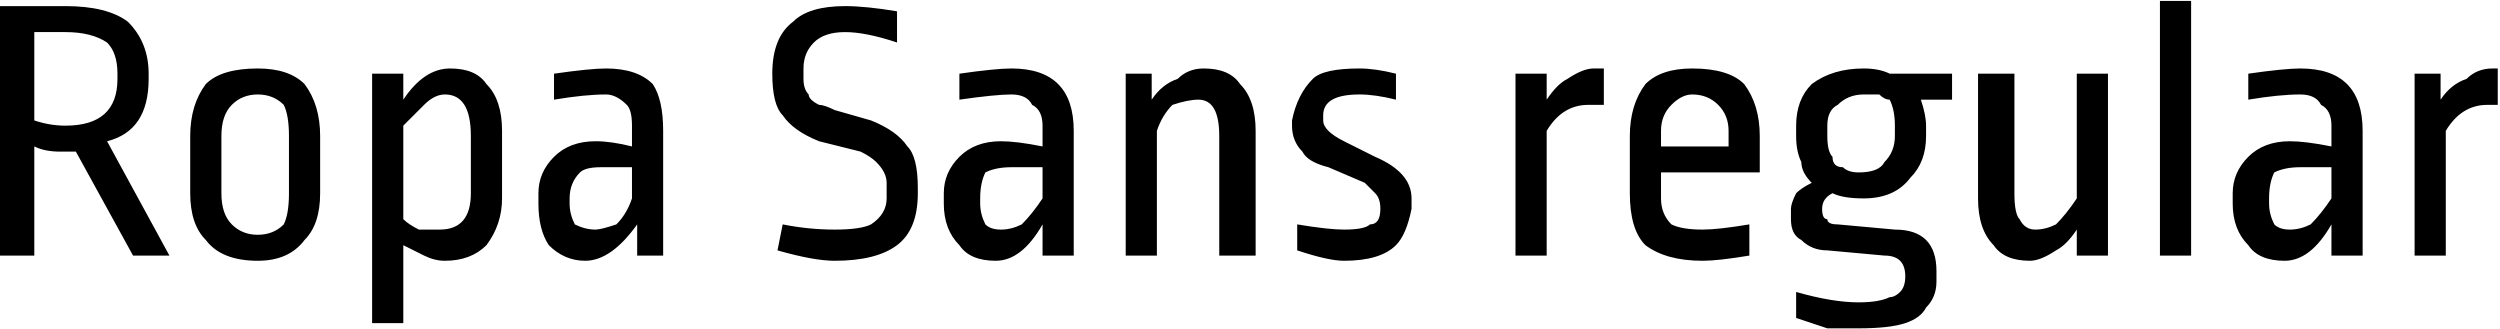 <svg xmlns="http://www.w3.org/2000/svg" viewBox="5.4 50.824 481.032 63.36"><path d="M18 52Q26 52 30 55Q34 59 34 65L34 65L34 66Q34 71 32 74Q30 77 26 78L26 78L38 100L31 100L20 80Q19 80 17 80L17 80Q14 80 12 79L12 79L12 100L5 100L5 52Q13 52 18 52L18 52ZM18 57Q15 57 12 57L12 57L12 74Q15 75 18 75L18 75Q28 75 28 66L28 66L28 65Q28 61 26 59Q23 57 18 57L18 57ZM55 64Q61 64 64 67Q67 71 67 77L67 77L67 88Q67 94 64 97Q61 101 55 101L55 101Q48 101 45 97Q42 94 42 88L42 88L42 77Q42 71 45 67Q48 64 55 64L55 64ZM55 69Q52 69 50 71Q48 73 48 77L48 77L48 88Q48 92 50 94Q52 96 55 96L55 96Q58 96 60 94Q61 92 61 88L61 88L61 77Q61 73 60 71Q58 69 55 69L55 69ZM92 64Q97 64 99 67Q102 70 102 76L102 76L102 89Q102 94 99 98Q96 101 91 101L91 101Q89 101 87 100Q85 99 83 98L83 98L83 113L77 113L77 65L83 65L83 70Q87 64 92 64L92 64ZM91 69Q89 69 87 71Q85 73 83 75L83 75L83 93Q84 94 86 95Q88 95 90 95L90 95Q96 95 96 88L96 88L96 77Q96 69 91 69L91 69ZM122 64Q128 64 131 67Q133 70 133 76L133 76L133 100L128 100L128 94Q123 101 118 101L118 101Q114 101 111 98Q109 95 109 90L109 90L109 88Q109 84 112 81Q115 78 120 78L120 78Q123 78 127 79L127 79L127 75Q127 72 126 71Q124 69 122 69L122 69Q118 69 112 70L112 70L112 65Q119 64 122 64L122 64ZM121 83Q118 83 117 84Q115 86 115 89L115 89L115 90Q115 92 116 94Q118 95 120 95L120 95Q121 95 124 94Q126 92 127 89L127 89L127 83Q125 83 121 83L121 83ZM168 52Q172 52 178 53L178 53L178 59Q172 57 168 57L168 57Q164 57 162 59Q160 61 160 64L160 64L160 66Q160 68 161 69Q161 70 163 71Q164 71 166 72L166 72L173 74Q178 76 180 79Q182 81 182 87L182 87L182 88Q182 95 178 98Q174 101 166 101L166 101Q162 101 155 99L155 99L156 94Q161 95 166 95L166 95Q171 95 173 94Q176 92 176 89L176 89L176 86Q176 84 174 82Q173 81 171 80L171 80L163 78Q158 76 156 73Q154 71 154 65L154 65L154 65Q154 58 158 55Q161 52 168 52L168 52ZM200 64Q206 64 209 67Q212 70 212 76L212 76L212 100L206 100L206 94Q202 101 197 101L197 101Q192 101 190 98Q187 95 187 90L187 90L187 88Q187 84 190 81Q193 78 198 78L198 78Q201 78 206 79L206 79L206 75Q206 72 204 71Q203 69 200 69L200 69Q197 69 190 70L190 70L190 65Q197 64 200 64L200 64ZM200 83Q197 83 195 84Q194 86 194 89L194 89L194 90Q194 92 195 94Q196 95 198 95L198 95Q200 95 202 94Q204 92 206 89L206 89L206 83Q203 83 200 83L200 83ZM237 64Q242 64 244 67Q247 70 247 76L247 76L247 100L240 100L240 77Q240 70 236 70L236 70Q234 70 231 71Q229 73 228 76L228 76L228 100L222 100L222 65L227 65L227 70Q229 67 232 66Q234 64 237 64L237 64ZM267 64Q270 64 274 65L274 65L274 70Q270 69 267 69L267 69Q260 69 260 73L260 73L260 74Q260 75 261 76Q262 77 264 78L264 78L270 81Q277 84 277 89L277 89L277 91Q276 96 274 98Q271 101 264 101L264 101Q261 101 255 99L255 99L255 94Q261 95 264 95L264 95Q268 95 269 94Q271 94 271 91L271 91L271 91Q271 89 270 88Q269 87 268 86L268 86L261 83Q257 82 256 80Q254 78 254 75L254 75L254 74Q255 69 258 66Q260 64 267 64L267 64ZM312 64Q313 64 314 64L314 64L314 71Q313 71 311 71L311 71Q306 71 303 76L303 76L303 100L297 100L297 65L303 65L303 70Q305 67 307 66Q310 64 312 64L312 64ZM331 64Q338 64 341 67Q344 71 344 77L344 77L344 84L325 84L325 89Q325 92 327 94Q329 95 333 95L333 95Q336 95 342 94L342 94L342 100Q336 101 333 101L333 101Q326 101 322 98Q319 95 319 88L319 88L319 77Q319 71 322 67Q325 64 331 64L331 64ZM331 69Q329 69 327 71Q325 73 325 76L325 76L325 79L338 79L338 76Q338 73 336 71Q334 69 331 69L331 69ZM364 64Q367 64 369 65L369 65L381 65L381 70L375 70Q376 73 376 75L376 75L376 77Q376 82 373 85Q370 89 364 89L364 89Q360 89 358 88L358 88Q356 89 356 91L356 91L356 91Q356 93 357 93Q357 94 359 94L359 94L370 95Q374 95 376 97Q378 99 378 103L378 103L378 105Q378 108 376 110Q375 112 372 113Q369 114 363 114L363 114Q360 114 357 114Q354 113 351 112L351 112L351 107Q358 109 363 109L363 109Q367 109 369 108Q370 108 371 107Q372 106 372 104L372 104L372 104Q372 102 371 101Q370 100 368 100L368 100L357 99Q354 99 352 97Q350 96 350 93L350 93L350 91Q350 90 351 88Q352 87 354 86L354 86Q352 84 352 82Q351 80 351 77L351 77L351 75Q351 70 354 67Q358 64 364 64L364 64ZM364 69Q361 69 359 71Q357 72 357 75L357 75L357 77Q357 80 358 81Q358 83 360 83Q361 84 363 84L363 84Q367 84 368 82Q370 80 370 77L370 77L370 75Q370 72 369 70L369 70Q368 70 367 69Q365 69 364 69L364 69ZM411 65L411 100L405 100L405 95Q403 98 401 99Q398 101 396 101L396 101Q391 101 389 98Q386 95 386 89L386 89L386 65L393 65L393 88Q393 92 394 93Q395 95 397 95L397 95Q399 95 401 94Q403 92 405 89L405 89L405 65L411 65ZM421 51L427 51L427 100L421 100L421 51ZM448 64Q454 64 457 67Q460 70 460 76L460 76L460 100L454 100L454 94Q450 101 445 101L445 101Q440 101 438 98Q435 95 435 90L435 90L435 88Q435 84 438 81Q441 78 446 78L446 78Q449 78 454 79L454 79L454 75Q454 72 452 71Q451 69 448 69L448 69Q444 69 438 70L438 70L438 65Q445 64 448 64L448 64ZM448 83Q445 83 443 84Q442 86 442 89L442 89L442 90Q442 92 443 94Q444 95 446 95L446 95Q448 95 450 94Q452 92 454 89L454 89L454 83Q451 83 448 83L448 83ZM485 64Q486 64 486 64L486 64L486 71Q485 71 484 71L484 71Q479 71 476 76L476 76L476 100L470 100L470 65L475 65L475 70Q477 67 480 66Q482 64 485 64L485 64Z"/></svg>